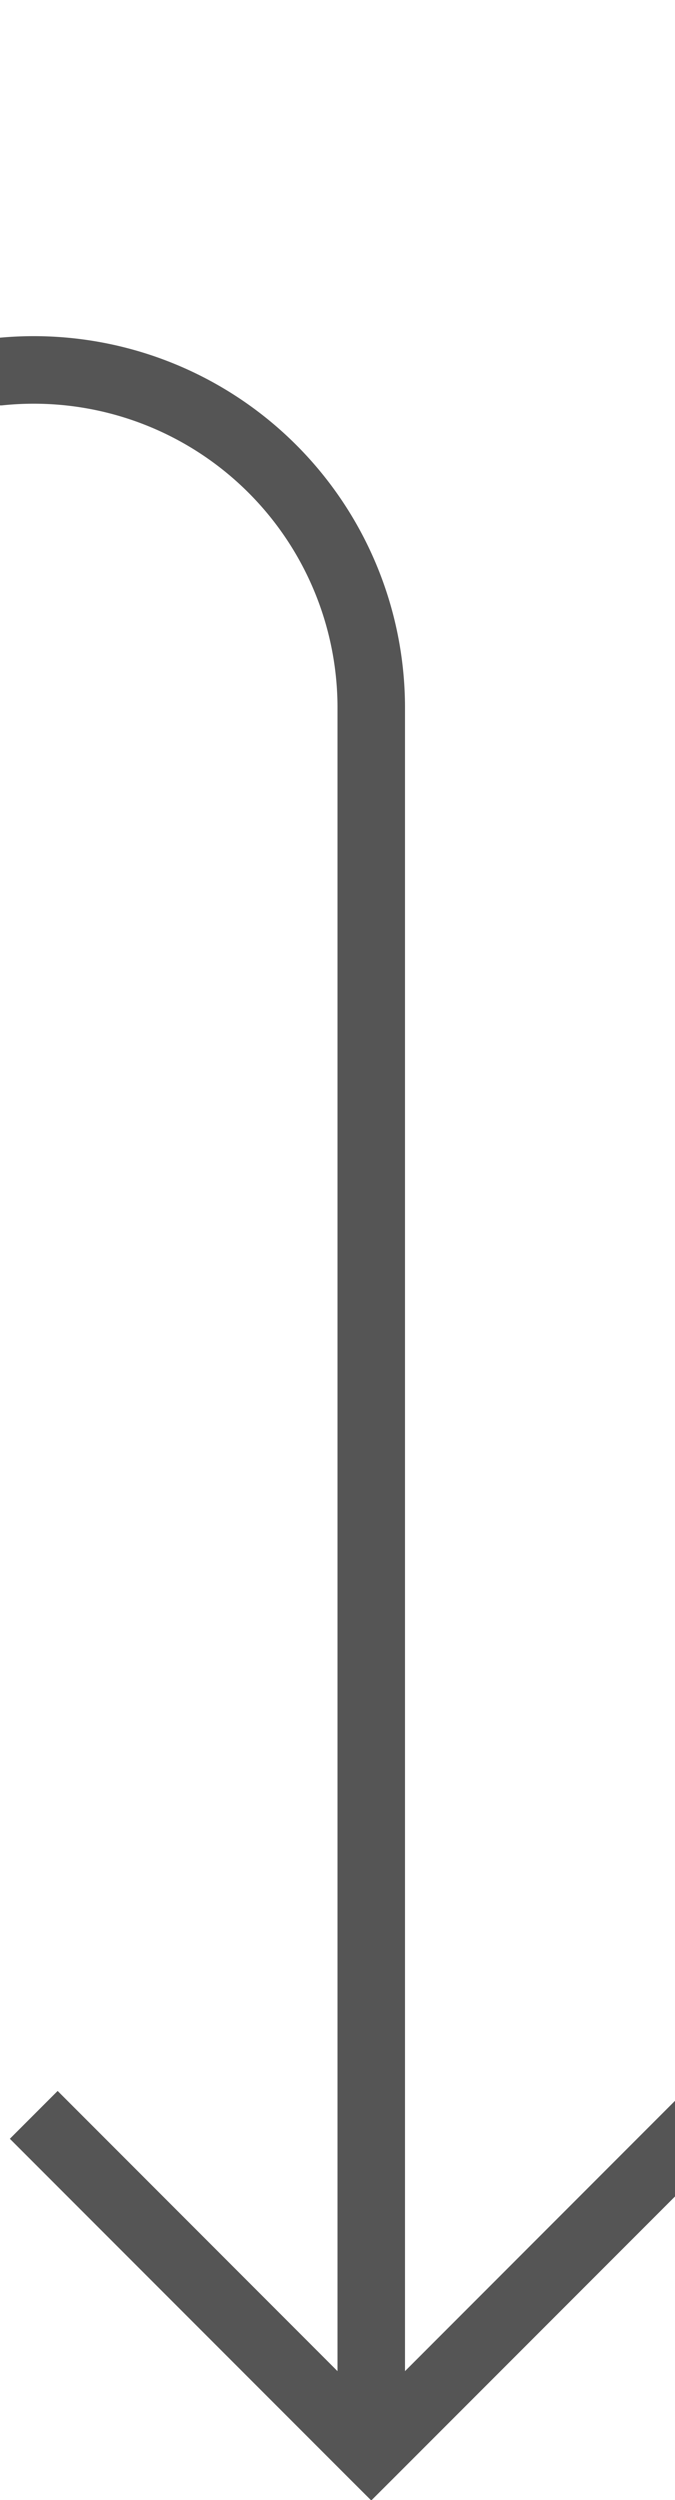 ﻿<?xml version="1.0" encoding="utf-8"?>
<svg version="1.1" xmlns:xlink="http://www.w3.org/1999/xlink" width="10px" height="37px" preserveAspectRatio="xMidYMin meet" viewBox="415 1845  8 37" xmlns="http://www.w3.org/2000/svg">
  <path d="M 270.5 1835  L 270.5 1845  A 5 5 0 0 0 275.5 1850.5 L 414 1850.5  A 5 5 0 0 1 419.5 1855.5 L 419.5 1881  " stroke-width="1" stroke="#555555" fill="none" />
  <path d="M 424.146 1875.946  L 419.5 1880.593  L 414.854 1875.946  L 414.146 1876.654  L 419.146 1881.654  L 419.5 1882.007  L 419.854 1881.654  L 424.854 1876.654  L 424.146 1875.946  Z " fill-rule="nonzero" fill="#555555" stroke="none" />
</svg>